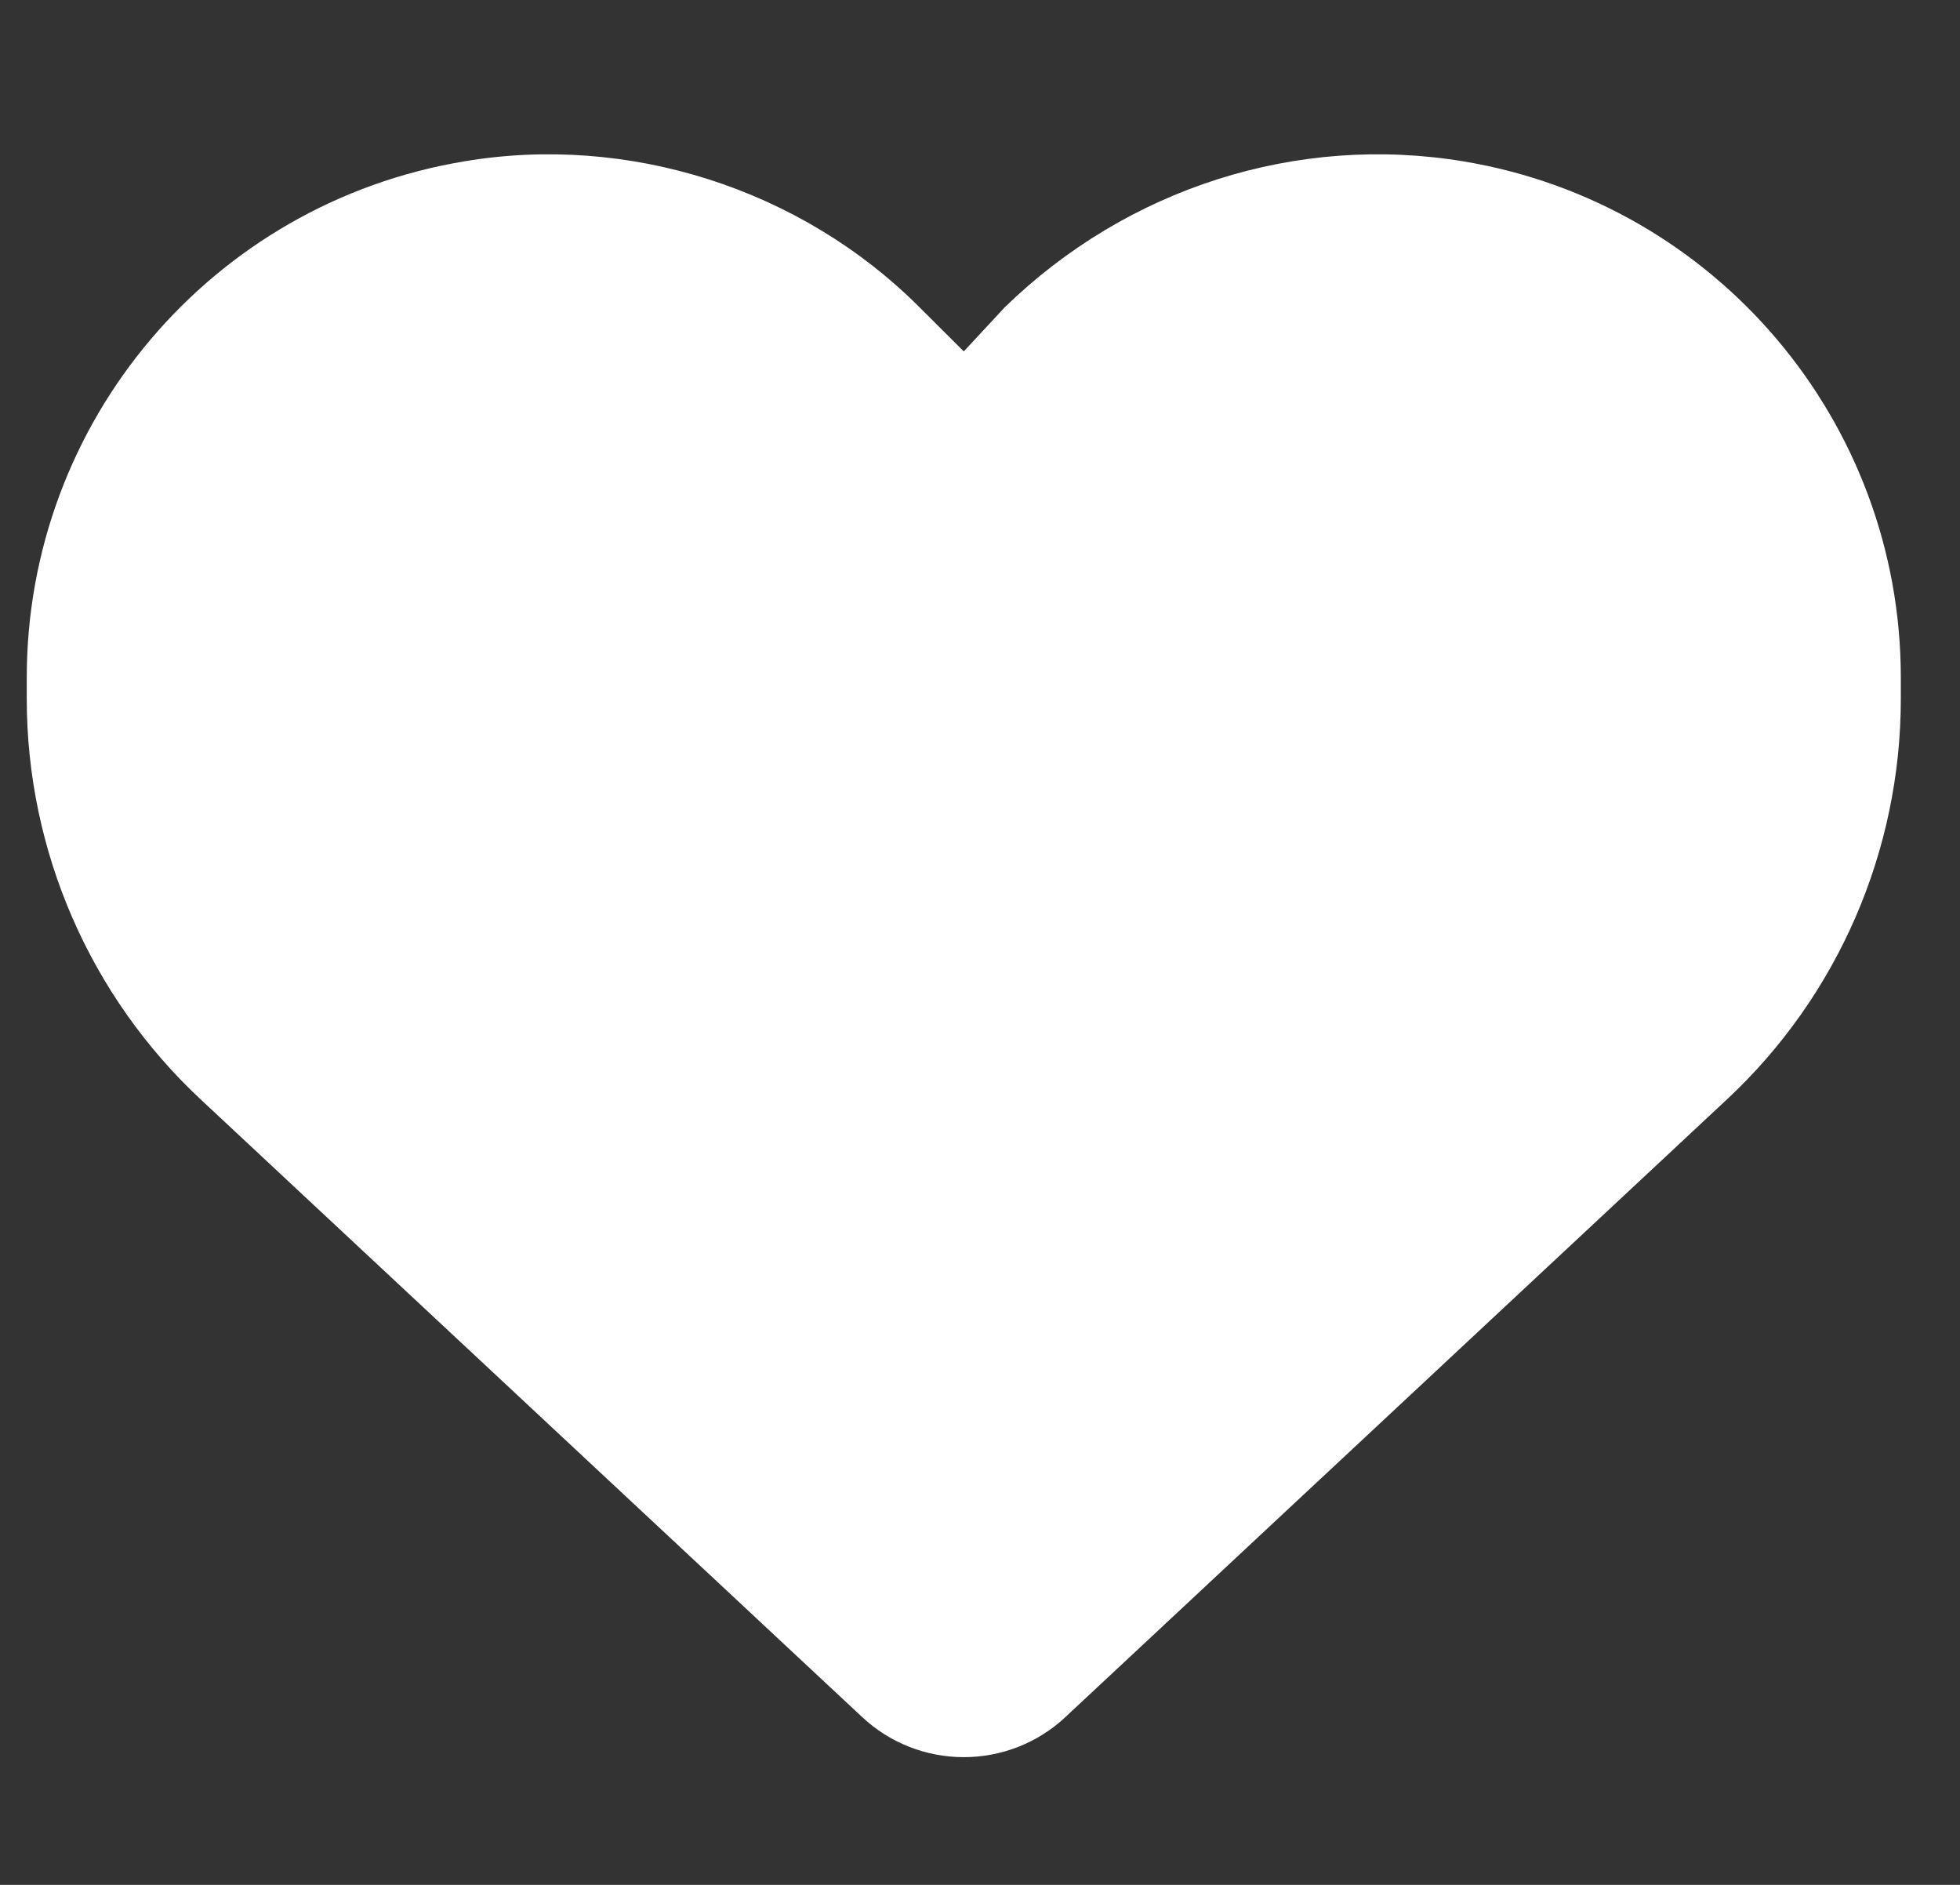 <svg width="26" height="25" viewBox="0 0 26 25" fill="none" xmlns="http://www.w3.org/2000/svg">
<rect x="0" y="0" width="26" height="25" fill="#333333" stroke="none"/>
<g clip-path="url(#clip0_9_101)">
<path d="M0.355 9.269V8.987C0.355 5.593 2.808 2.699 6.153 2.141C8.323 1.773 10.62 2.494 12.202 4.08L12.785 4.661L13.324 4.08C14.951 2.494 17.203 1.773 19.418 2.141C22.763 2.699 25.215 5.593 25.215 8.987V9.269C25.215 11.284 24.38 13.212 22.904 14.586L14.13 22.777C13.766 23.117 13.285 23.306 12.785 23.306C12.285 23.306 11.804 23.117 11.44 22.777L2.666 14.586C1.192 13.212 0.355 11.284 0.355 9.269H0.355Z" fill="white"/>
</g>
<defs>
<clipPath id="clip0_9_101">
<rect width="24.86" height="24.86" fill="white" transform="translate(0.355)"/>
</clipPath>
</defs>
</svg>
